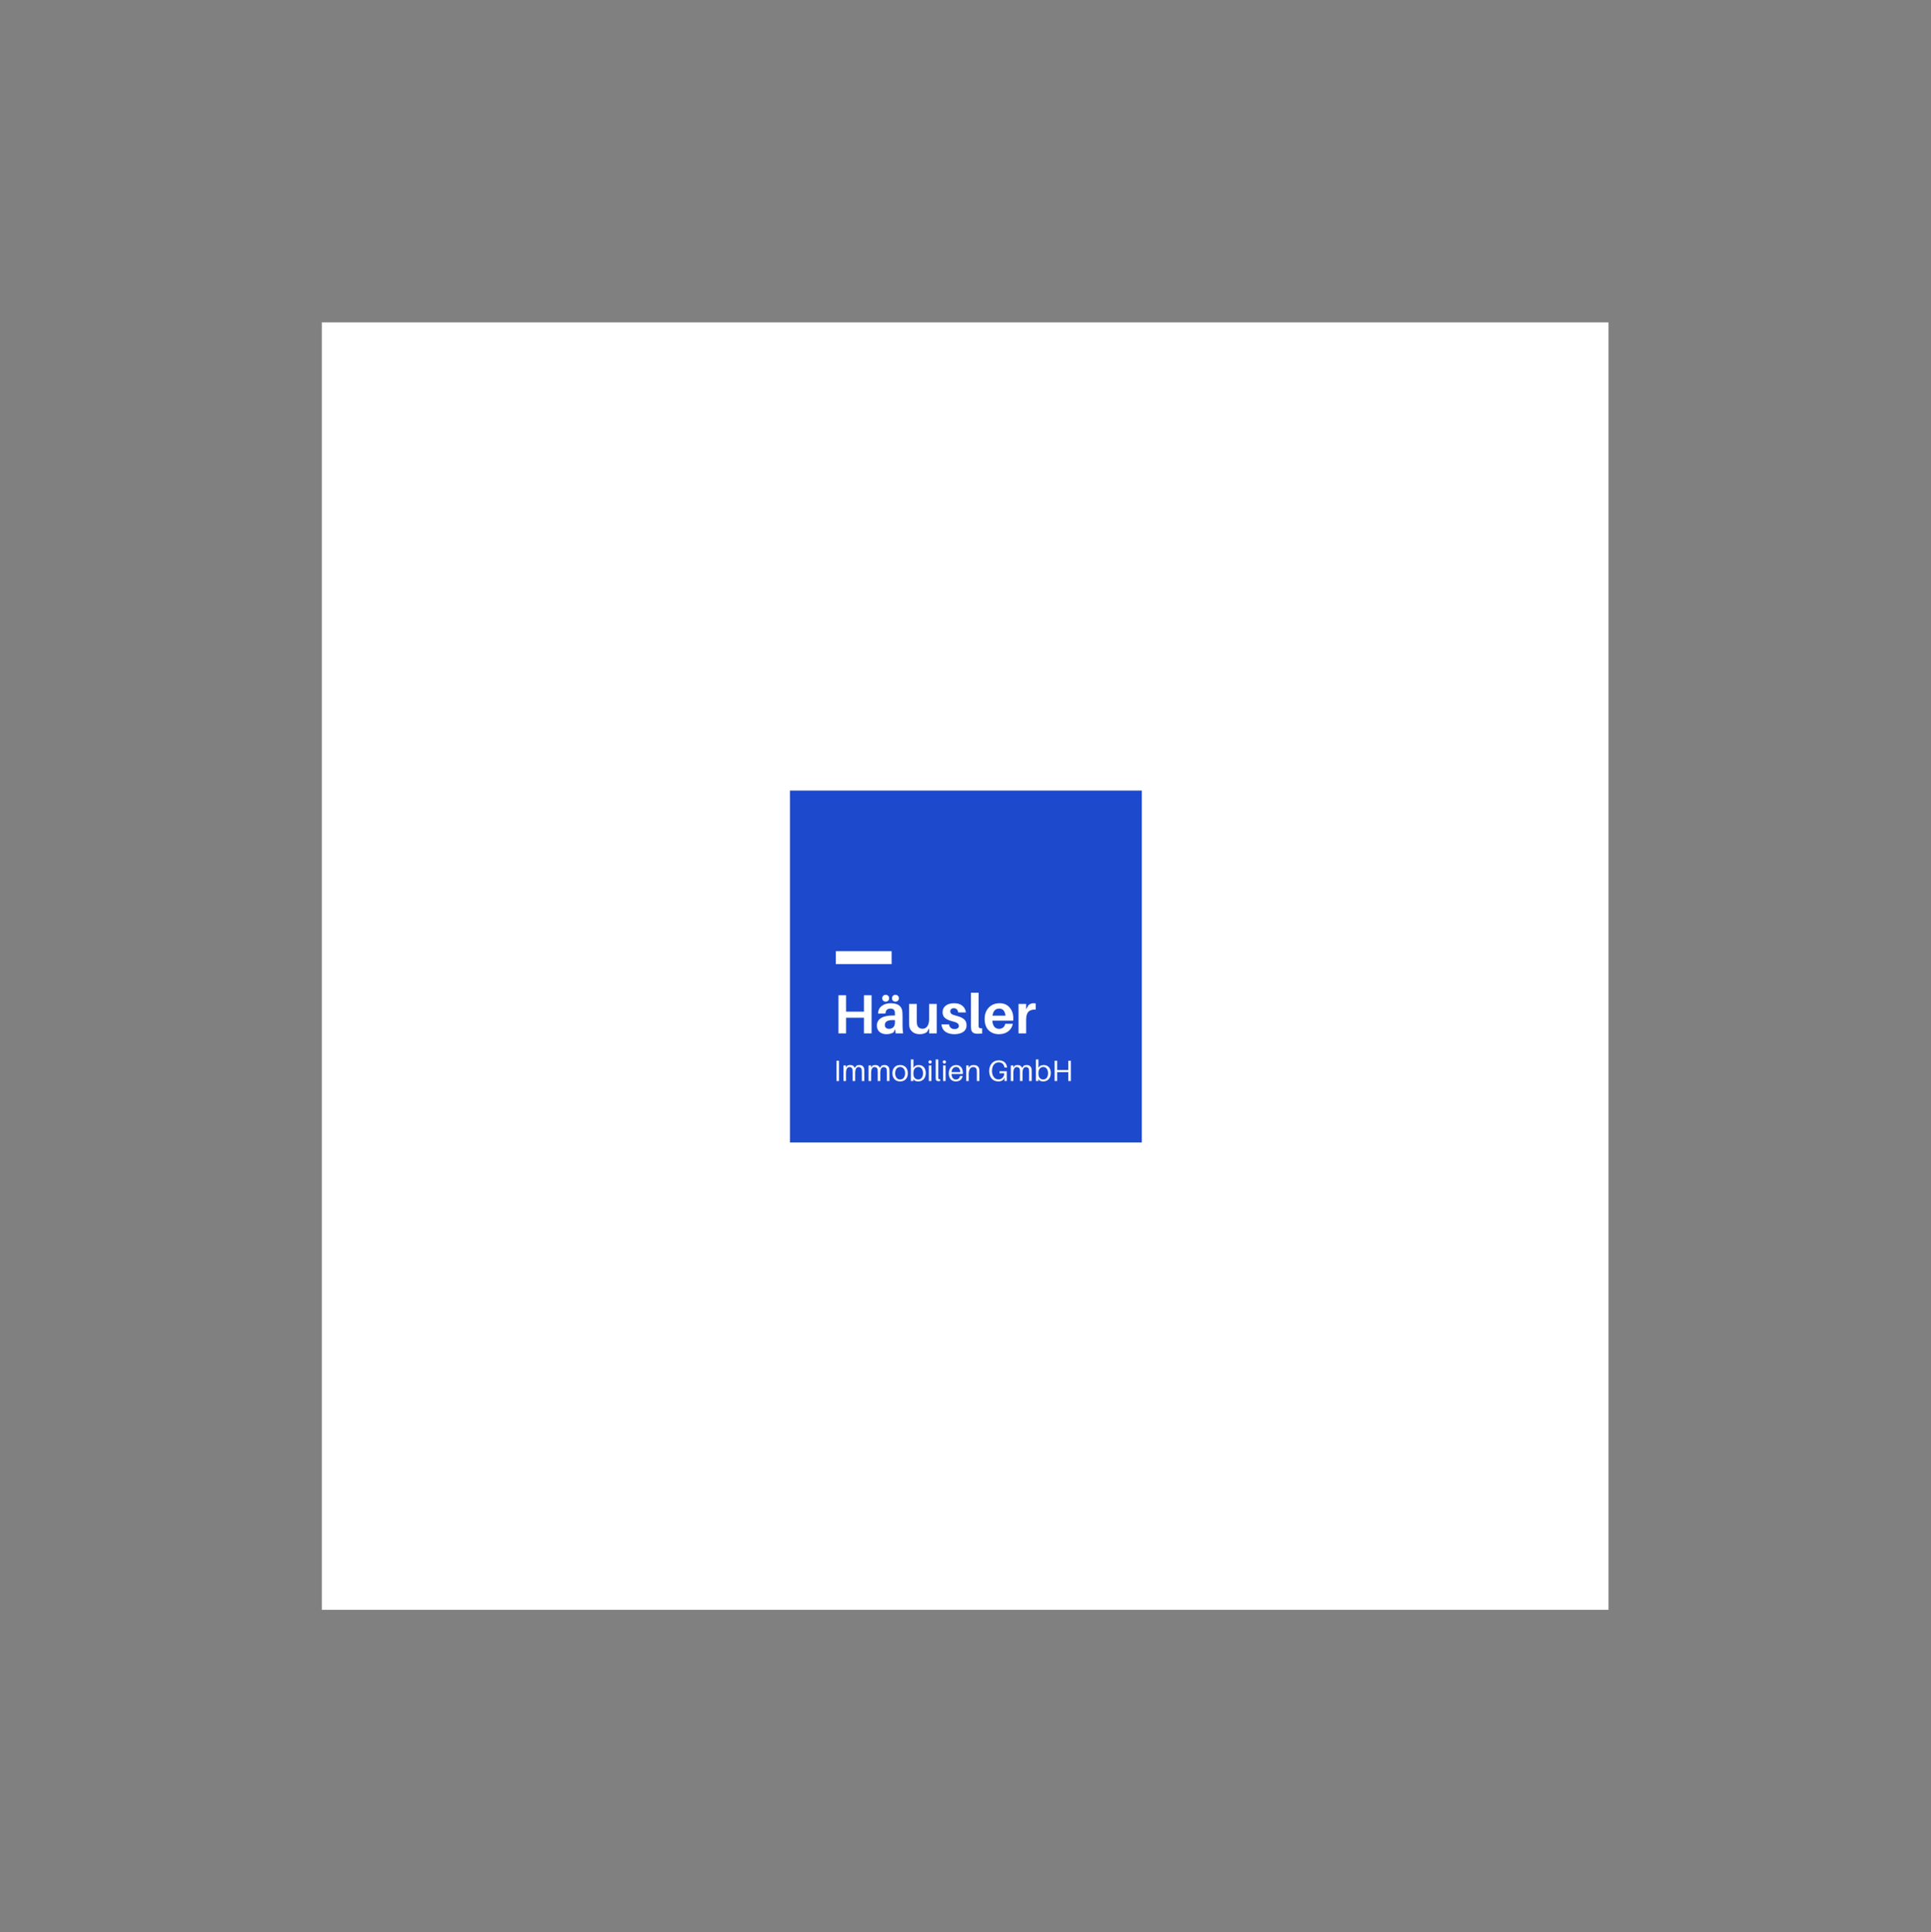 <?xml version="1.0" encoding="iso-8859-1"?>
<svg height="225pt" version="1.2" viewBox="-56.22 -56.25 337.32 337.5" width="224.88pt" xmlns="http://www.w3.org/2000/svg" xmlns:xlink="http://www.w3.org/1999/xlink">
	
	
	
	
	

	
	
	
	
	<rect x="-56.22" y="-56.25" width="337.32" height="337.5" fill="#808080" stroke="none"/>
	
	
	
	
	

	
	
	
	
	<defs>
		
		
		
		
		

		
		
		
		
		<g>
			
			
			
			
			

			
			
			
			
			<symbol id="glyph0-0" overflow="visible">
				
				
				
				
				

				
				
				
				
				<path animation_id="0" d="M 0 0 L 0 -6.766 L 4.828 -6.766 L 4.828 0 Z M 2.406 -3.812 L 4.062 -6.281 L 0.766 -6.281 Z M 2.703 -3.375 L 4.344 -0.922 L 4.344 -5.844 Z M 0.766 -0.484 L 4.062 -0.484 L 2.406 -2.938 Z M 0.484 -5.844 L 0.484 -0.922 L 2.125 -3.375 Z M 0.484 -5.844 " style="stroke:none;"/>
				
				
				
				
				

			
			
			
			
			</symbol>
			
			
			
			
			

			
			
			
			
			<symbol id="glyph0-1" overflow="visible">
				
				
				
				
				

				
				
				
				
				<path animation_id="1" d="M 6.641 -6.656 L 6.641 0 L 5.312 0 L 5.312 -2.734 L 2.188 -2.734 L 2.188 0 L 0.859 0 L 0.859 -6.656 L 2.188 -6.656 L 2.188 -3.797 L 5.312 -3.797 L 5.312 -6.656 Z M 6.641 -6.656 " style="stroke:none;"/>
				
				
				
				
				

			
			
			
			
			</symbol>
			
			
			
			
			

			
			
			
			
			<symbol id="glyph0-2" overflow="visible">
				
				
				
				
				

				
				
				
				
				<path animation_id="2" d="M 2.281 -5.703 C 2.164 -5.598 2.02 -5.547 1.844 -5.547 C 1.676 -5.547 1.535 -5.598 1.422 -5.703 C 1.305 -5.816 1.25 -5.961 1.25 -6.141 C 1.25 -6.316 1.305 -6.457 1.422 -6.562 C 1.535 -6.676 1.676 -6.734 1.844 -6.734 C 2.02 -6.734 2.164 -6.676 2.281 -6.562 C 2.395 -6.457 2.453 -6.316 2.453 -6.141 C 2.453 -5.961 2.395 -5.816 2.281 -5.703 Z M 3.984 -5.703 C 3.867 -5.598 3.723 -5.547 3.547 -5.547 C 3.379 -5.547 3.238 -5.598 3.125 -5.703 C 3.008 -5.816 2.953 -5.961 2.953 -6.141 C 2.953 -6.316 3.008 -6.457 3.125 -6.562 C 3.238 -6.676 3.379 -6.734 3.547 -6.734 C 3.723 -6.734 3.867 -6.676 3.984 -6.562 C 4.098 -6.457 4.156 -6.316 4.156 -6.141 C 4.156 -5.961 4.098 -5.816 3.984 -5.703 Z M 3.594 0 L 3.5 -0.75 L 3.25 -0.203 C 2.914 0.023 2.488 0.141 1.969 0.141 C 1.5 0.141 1.102 0.008 0.781 -0.25 C 0.469 -0.52 0.312 -0.891 0.312 -1.359 C 0.312 -1.93 0.551 -2.367 1.031 -2.672 C 1.508 -2.973 2.211 -3.125 3.141 -3.125 L 3.469 -3.125 L 3.469 -3.234 C 3.469 -3.441 3.461 -3.602 3.453 -3.719 C 3.41 -4.125 3.148 -4.328 2.672 -4.328 C 2.129 -4.328 1.844 -4.039 1.812 -3.469 L 0.516 -3.453 C 0.535 -4.023 0.75 -4.469 1.156 -4.781 C 1.562 -5.102 2.082 -5.266 2.719 -5.266 C 4 -5.266 4.68 -4.758 4.766 -3.75 C 4.785 -3.508 4.797 -3.25 4.797 -2.969 L 4.797 -1.297 C 4.797 -0.91 4.828 -0.477 4.891 0 Z M 2.484 -0.797 C 2.766 -0.797 3 -0.891 3.188 -1.078 C 3.375 -1.273 3.469 -1.547 3.469 -1.891 L 3.469 -2.312 C 2.289 -2.395 1.703 -2.113 1.703 -1.469 C 1.703 -1.02 1.961 -0.797 2.484 -0.797 Z M 2.484 -0.797 " style="stroke:none;"/>
				
				
				
				
				

			
			
			
			
			</symbol>
			
			
			
			
			

			
			
			
			
			<symbol id="glyph0-3" overflow="visible">
				
				
				
				
				

				
				
				
				
				<path animation_id="3" d="M 5.344 -5.141 L 5.344 0 L 4.016 0 L 4.016 -0.875 L 3.625 -0.219 C 3.27 0.02 2.859 0.141 2.391 0.141 C 1.879 0.141 1.461 0.016 1.141 -0.234 C 0.828 -0.484 0.633 -0.797 0.562 -1.172 C 0.531 -1.391 0.516 -1.703 0.516 -2.109 L 0.516 -5.141 L 1.859 -5.141 L 1.859 -2.391 C 1.859 -2.148 1.867 -1.914 1.891 -1.688 C 1.961 -1.102 2.297 -0.812 2.891 -0.812 C 3.234 -0.812 3.504 -0.957 3.703 -1.25 C 3.91 -1.539 4.016 -1.961 4.016 -2.516 L 4.016 -5.141 Z M 5.344 -5.141 " style="stroke:none;"/>
				
				
				
				
				

			
			
			
			
			</symbol>
			
			
			
			
			

			
			
			
			
			<symbol id="glyph0-4" overflow="visible">
				
				
				
				
				

				
				
				
				
				<path animation_id="4" d="M 2.438 -5.266 C 3.031 -5.266 3.504 -5.117 3.859 -4.828 C 4.211 -4.535 4.422 -4.145 4.484 -3.656 L 3.141 -3.656 C 3.055 -4.145 2.797 -4.391 2.359 -4.391 C 2.16 -4.391 2.008 -4.336 1.906 -4.234 C 1.801 -4.141 1.75 -4.008 1.75 -3.844 C 1.75 -3.645 1.832 -3.488 2 -3.375 C 2.176 -3.258 2.484 -3.148 2.922 -3.047 C 3.473 -2.898 3.891 -2.703 4.172 -2.453 C 4.453 -2.203 4.594 -1.852 4.594 -1.406 C 4.594 -0.906 4.395 -0.52 4 -0.25 C 3.602 0.008 3.094 0.141 2.469 0.141 C 1.82 0.141 1.301 0 0.906 -0.281 C 0.508 -0.57 0.273 -1 0.203 -1.562 L 1.531 -1.562 C 1.582 -1.289 1.691 -1.086 1.859 -0.953 C 2.035 -0.816 2.242 -0.75 2.484 -0.75 C 2.711 -0.75 2.895 -0.797 3.031 -0.891 C 3.176 -0.984 3.25 -1.117 3.25 -1.297 C 3.25 -1.504 3.156 -1.672 2.969 -1.797 C 2.781 -1.922 2.461 -2.035 2.016 -2.141 C 1.492 -2.273 1.094 -2.461 0.812 -2.703 C 0.539 -2.941 0.406 -3.27 0.406 -3.688 C 0.406 -4.176 0.586 -4.562 0.953 -4.844 C 1.328 -5.125 1.82 -5.266 2.438 -5.266 Z M 2.438 -5.266 " style="stroke:none;"/>
				
				
				
				
				

			
			
			
			
			</symbol>
			
			
			
			
			

			
			
			
			
			<symbol id="glyph0-5" overflow="visible">
				
				
				
				
				

				
				
				
				
				<path animation_id="5" d="M 1.906 -7.094 L 1.906 -1.688 C 1.906 -1.457 1.906 -1.297 1.906 -1.203 C 1.926 -1.066 1.977 -0.977 2.062 -0.938 C 2.145 -0.895 2.297 -0.879 2.516 -0.891 L 2.516 0.031 C 2.273 0.051 2 0.062 1.688 0.062 C 0.977 0.062 0.613 -0.238 0.594 -0.844 C 0.57 -1 0.562 -1.27 0.562 -1.656 L 0.562 -7.094 Z M 1.906 -7.094 " style="stroke:none;"/>
				
				
				
				
				

			
			
			
			
			</symbol>
			
			
			
			
			

			
			
			
			
			<symbol id="glyph0-6" overflow="visible">
				
				
				
				
				

				
				
				
				
				<path animation_id="6" d="M 5.266 -2.672 C 5.266 -2.484 5.258 -2.332 5.25 -2.219 L 1.609 -2.219 C 1.68 -1.27 2.078 -0.797 2.797 -0.797 C 3.078 -0.797 3.312 -0.875 3.5 -1.031 C 3.695 -1.188 3.816 -1.398 3.859 -1.672 L 5.188 -1.672 C 5.062 -1.086 4.781 -0.641 4.344 -0.328 C 3.914 -0.016 3.391 0.141 2.766 0.141 C 2.023 0.141 1.422 -0.086 0.953 -0.547 C 0.492 -1.016 0.266 -1.68 0.266 -2.547 C 0.266 -3.348 0.504 -4 0.984 -4.5 C 1.461 -5.008 2.094 -5.266 2.875 -5.266 C 3.625 -5.266 4.207 -5.016 4.625 -4.516 C 5.051 -4.023 5.266 -3.41 5.266 -2.672 Z M 2.812 -4.328 C 2.145 -4.328 1.754 -3.914 1.641 -3.094 L 3.906 -3.094 C 3.812 -3.914 3.445 -4.328 2.812 -4.328 Z M 2.812 -4.328 " style="stroke:none;"/>
				
				
				
				
				

			
			
			
			
			</symbol>
			
			
			
			
			

			
			
			
			
			<symbol id="glyph0-7" overflow="visible">
				
				
				
				
				

				
				
				
				
				<path animation_id="7" d="M 3.219 -5.266 C 3.375 -5.266 3.504 -5.25 3.609 -5.219 L 3.609 -4.156 C 3.035 -4.188 2.613 -4.062 2.344 -3.781 C 2.07 -3.508 1.938 -3.035 1.938 -2.359 L 1.938 0 L 0.609 0 L 0.609 -5.141 L 1.938 -5.141 L 1.938 -4.203 L 2.344 -4.922 C 2.594 -5.148 2.883 -5.266 3.219 -5.266 Z M 3.219 -5.266 " style="stroke:none;"/>
				
				
				
				
				

			
			
			
			
			</symbol>
			
			
			
			
			

			
			
			
			
			<symbol id="glyph1-0" overflow="visible">
				
				
				
				
				

				
				
				
				
				<path animation_id="8" d="M 0.953 0 L 0.953 -3.539 L 0.512 -3.539 L 0.512 0 Z M 0.953 0 " style="stroke:none;"/>
				
				
				
				
				

			
			
			
			
			</symbol>
			
			
			
			
			

			
			
			
			
			<symbol id="glyph1-1" overflow="visible">
				
				
				
				
				

				
				
				
				
				<path animation_id="9" d="M 3.996 -2.129 C 3.938 -2.504 3.66 -2.793 3.172 -2.793 C 2.93 -2.793 2.734 -2.746 2.598 -2.633 L 2.355 -2.285 C 2.254 -2.582 1.984 -2.793 1.57 -2.793 C 1.328 -2.793 1.133 -2.746 0.996 -2.633 L 0.82 -2.324 L 0.82 -2.719 L 0.379 -2.719 L 0.379 0 L 0.82 0 L 0.82 -1.344 C 0.82 -2.172 1.074 -2.441 1.418 -2.441 C 1.723 -2.441 1.918 -2.293 1.961 -1.984 C 1.977 -1.848 1.98 -1.699 1.98 -1.457 L 1.98 0 L 2.422 0 L 2.422 -1.344 C 2.422 -2.172 2.672 -2.441 3.016 -2.441 C 3.324 -2.441 3.52 -2.293 3.562 -1.984 C 3.578 -1.848 3.582 -1.699 3.582 -1.457 L 3.582 0 L 4.023 0 L 4.023 -1.664 C 4.023 -1.883 4.02 -1.992 3.996 -2.129 Z M 3.996 -2.129 " style="stroke:none;"/>
				
				
				
				
				

			
			
			
			
			</symbol>
			
			
			
			
			

			
			
			
			
			<symbol id="glyph1-2" overflow="visible">
				
				
				
				
				

				
				
				
				
				<path animation_id="10" d="M 1.504 -2.793 C 0.578 -2.793 0.152 -2.129 0.152 -1.359 C 0.152 -0.594 0.578 0.07 1.504 0.07 C 2.426 0.07 2.852 -0.594 2.852 -1.359 C 2.852 -2.129 2.426 -2.793 1.504 -2.793 Z M 1.504 -0.266 C 0.953 -0.266 0.637 -0.723 0.637 -1.359 C 0.637 -2 0.953 -2.453 1.504 -2.453 C 2.051 -2.453 2.371 -2 2.371 -1.359 C 2.371 -0.723 2.051 -0.266 1.504 -0.266 Z M 1.504 -0.266 " style="stroke:none;"/>
				
				
				
				
				

			
			
			
			
			</symbol>
			
			
			
			
			

			
			
			
			
			<symbol id="glyph1-3" overflow="visible">
				
				
				
				
				

				
				
				
				
				<path animation_id="11" d="M 1.746 -2.793 C 1.469 -2.793 1.18 -2.703 1.027 -2.574 L 0.82 -2.285 L 0.82 -3.773 L 0.379 -3.773 L 0.379 0 L 0.82 0 L 0.82 -0.375 L 1 -0.109 C 1.141 0.004 1.426 0.07 1.652 0.07 C 2.355 0.07 2.98 -0.395 2.98 -1.402 C 2.98 -2.195 2.539 -2.793 1.746 -2.793 Z M 1.652 -0.266 C 1.262 -0.266 0.82 -0.535 0.82 -1.238 L 0.82 -1.387 C 0.82 -2.164 1.227 -2.453 1.68 -2.453 C 2.223 -2.453 2.5 -1.965 2.5 -1.352 C 2.5 -0.637 2.129 -0.266 1.652 -0.266 Z M 1.652 -0.266 " style="stroke:none;"/>
				
				
				
				
				

			
			
			
			
			</symbol>
			
			
			
			
			

			
			
			
			
			<symbol id="glyph1-4" overflow="visible">
				
				
				
				
				

				
				
				
				
				<path animation_id="12" d="M 0.602 -3.613 C 0.441 -3.613 0.316 -3.488 0.316 -3.332 C 0.316 -3.172 0.441 -3.047 0.602 -3.047 C 0.758 -3.047 0.883 -3.172 0.883 -3.332 C 0.883 -3.488 0.758 -3.613 0.602 -3.613 Z M 0.82 0 L 0.82 -2.719 L 0.379 -2.719 L 0.379 0 Z M 0.82 0 " style="stroke:none;"/>
				
				
				
				
				

			
			
			
			
			</symbol>
			
			
			
			
			

			
			
			
			
			<symbol id="glyph1-5" overflow="visible">
				
				
				
				
				

				
				
				
				
				<path animation_id="13" d="M 0.801 -3.773 L 0.359 -3.773 L 0.359 -0.766 C 0.359 -0.617 0.359 -0.496 0.363 -0.406 C 0.379 -0.062 0.57 0.02 0.828 0.02 C 0.93 0.02 1.043 0.016 1.141 0 L 1.141 -0.316 C 0.898 -0.293 0.816 -0.348 0.805 -0.523 C 0.801 -0.609 0.801 -0.699 0.801 -0.781 Z M 0.801 -3.773 " style="stroke:none;"/>
				
				
				
				
				

			
			
			
			
			</symbol>
			
			
			
			
			

			
			
			
			
			<symbol id="glyph1-6" overflow="visible">
				
				
				
				
				

				
				
				
				
				<path animation_id="14" d="M 2.613 -1.438 C 2.613 -2.23 2.195 -2.793 1.445 -2.793 C 0.703 -2.793 0.152 -2.23 0.152 -1.352 C 0.152 -0.391 0.684 0.07 1.391 0.07 C 1.949 0.07 2.469 -0.219 2.574 -0.879 L 2.113 -0.879 C 2.051 -0.488 1.766 -0.266 1.41 -0.266 C 1.012 -0.266 0.672 -0.508 0.633 -1.227 L 2.602 -1.227 C 2.613 -1.324 2.613 -1.395 2.613 -1.438 Z M 1.438 -2.453 C 1.883 -2.453 2.125 -2.129 2.164 -1.566 L 0.637 -1.566 C 0.688 -2.145 1.004 -2.453 1.438 -2.453 Z M 1.438 -2.453 " style="stroke:none;"/>
				
				
				
				
				

			
			
			
			
			</symbol>
			
			
			
			
			

			
			
			
			
			<symbol id="glyph1-7" overflow="visible">
				
				
				
				
				

				
				
				
				
				<path animation_id="15" d="M 2.668 -1.996 C 2.629 -2.473 2.293 -2.793 1.699 -2.793 C 1.422 -2.793 1.223 -2.746 0.992 -2.566 L 0.82 -2.254 L 0.82 -2.719 L 0.379 -2.719 L 0.379 0 L 0.82 0 L 0.82 -1.195 C 0.82 -2.125 1.18 -2.441 1.605 -2.441 C 2.027 -2.441 2.203 -2.207 2.227 -1.887 C 2.238 -1.75 2.238 -1.637 2.238 -1.5 L 2.238 0 L 2.68 0 L 2.68 -1.527 C 2.68 -1.75 2.68 -1.859 2.668 -1.996 Z M 2.668 -1.996 " style="stroke:none;"/>
				
				
				
				
				

			
			
			
			
			</symbol>
			
			
			
			
			

			
			
			
			
			<symbol id="glyph1-8" overflow="visible">
				
				
				
				
				

				
				
				
				
				<path animation_id="16" d="M 2.047 -1.707 L 2.047 -1.352 L 2.875 -1.352 C 2.875 -0.719 2.449 -0.277 1.875 -0.277 C 1.176 -0.277 0.734 -0.902 0.734 -1.777 C 0.734 -2.633 1.18 -3.266 1.902 -3.266 C 2.492 -3.266 2.809 -2.922 2.91 -2.41 L 2.922 -2.359 L 3.359 -2.359 L 3.355 -2.41 C 3.285 -3.105 2.812 -3.613 1.914 -3.613 C 0.91 -3.613 0.242 -2.832 0.242 -1.754 C 0.242 -0.719 0.816 0.07 1.848 0.07 C 2.254 0.07 2.566 -0.062 2.766 -0.289 L 2.926 -0.617 L 2.926 0 L 3.316 0 L 3.316 -1.707 Z M 2.047 -1.707 " style="stroke:none;"/>
				
				
				
				
				

			
			
			
			
			</symbol>
			
			
			
			
			

			
			
			
			
			<symbol id="glyph1-9" overflow="visible">
				
				
				
				
				

				
				
				
				
				<path animation_id="17" d="M 3.348 -3.539 L 2.906 -3.539 L 2.906 -1.918 L 0.953 -1.918 L 0.953 -3.539 L 0.512 -3.539 L 0.512 0 L 0.953 0 L 0.953 -1.551 L 2.906 -1.551 L 2.906 0 L 3.348 0 Z M 3.348 -3.539 " style="stroke:none;"/>
				
				
				
				
				

			
			
			
			
			</symbol>
			
			
			
			
			

			
			
			
			
			<symbol id="glyph2-0" overflow="visible">
				
				
				
				
				

				
				
				
				
				<path animation_id="18" d="" style="stroke:none;"/>
				
				
				
				
				

			
			
			
			
			</symbol>
			
			
			
			
			

		
		
		
		
		</g>
		
		
		
		
		

		
		
		
		
		<clipPath id="clip1">
			
			
			
			
			
  
			
			
			
			
			<path animation_id="19" d="M 0 0.059 L 224.762 0.059 L 224.762 224.938 L 0 224.938 Z M 0 0.059 "/>
			
			
			
			
			

		
		
		
		
		</clipPath>
		
		
		
		
		

		
		
		
		
		<clipPath id="clip2">
			
			
			
			
			
  
			
			
			
			
			<path animation_id="20" d="M 81.773 81.836 L 143.242 81.836 L 143.242 143.301 L 81.773 143.301 Z M 81.773 81.836 "/>
			
			
			
			
			

		
		
		
		
		</clipPath>
		
		
		
		
		

		
		
		
		
		<clipPath id="clip3">
			
			
			
			
			
  
			
			
			
			
			<path animation_id="21" d="M 89.793 109.895 L 99.535 109.895 L 99.535 112.145 L 89.793 112.145 Z M 89.793 109.895 "/>
			
			
			
			
			

		
		
		
		
		</clipPath>
		
		
		
		
		

	
	
	
	
	</defs>
	
	
	
	
	

	
	
	
	
	<g id="surface1">
		
		
		
		
		

		
		
		
		
		<g clip-path="url(#clip1)" clip-rule="nonzero">
			
			
			
			
			

			
			
			
			
			<path animation_id="22" d="M 0 0.059 L 224.879 0.059 L 224.879 224.941 L 0 224.941 Z M 0 0.059 " style=" stroke:none;fill-rule:nonzero;fill:rgb(100%,100%,100%);fill-opacity:1;"/>
			
			
			
			
			

		
		
		
		
		</g>
		
		
		
		
		

		
		
		
		
		<g clip-path="url(#clip2)" clip-rule="nonzero">
			
			
			
			
			

			
			
			
			
			<path animation_id="23" d="M 81.773 81.836 L 143.242 81.836 L 143.242 143.301 L 81.773 143.301 Z M 81.773 81.836 " style=" stroke:none;fill-rule:nonzero;fill:rgb(11.369%,29.019%,79.999%);fill-opacity:1;"/>
			
			
			
			
			

		
		
		
		
		</g>
		
		
		
		
		

		
		
		
		
		<g style="fill:rgb(100%,100%,100%);fill-opacity:1;">
			
			
			
			
			
  
			
			
			
			
			<use x="89.391" xlink:href="#glyph0-1" y="124.247"/>
			
			
			
			
			

		
		
		
		
		</g>
		
		
		
		
		

		
		
		
		
		<g style="fill:rgb(100%,100%,100%);fill-opacity:1;">
			
			
			
			
			
  
			
			
			
			
			<use x="96.647" xlink:href="#glyph0-2" y="124.247"/>
			
			
			
			
			

		
		
		
		
		</g>
		
		
		
		
		

		
		
		
		
		<g style="fill:rgb(100%,100%,100%);fill-opacity:1;">
			
			
			
			
			
  
			
			
			
			
			<use x="102.069" xlink:href="#glyph0-3" y="124.247"/>
			
			
			
			
			

		
		
		
		
		</g>
		
		
		
		
		

		
		
		
		
		<g style="fill:rgb(100%,100%,100%);fill-opacity:1;">
			
			
			
			
			
  
			
			
			
			
			<use x="108.032" xlink:href="#glyph0-4" y="124.247"/>
			
			
			
			
			

		
		
		
		
		</g>
		
		
		
		
		

		
		
		
		
		<g style="fill:rgb(100%,100%,100%);fill-opacity:1;">
			
			
			
			
			
  
			
			
			
			
			<use x="112.828" xlink:href="#glyph0-5" y="124.247"/>
			
			
			
			
			

		
		
		
		
		</g>
		
		
		
		
		

		
		
		
		
		<g style="fill:rgb(100%,100%,100%);fill-opacity:1;">
			
			
			
			
			
  
			
			
			
			
			<use x="115.52" xlink:href="#glyph0-6" y="124.247"/>
			
			
			
			
			

		
		
		
		
		</g>
		
		
		
		
		

		
		
		
		
		<g style="fill:rgb(100%,100%,100%);fill-opacity:1;">
			
			
			
			
			
  
			
			
			
			
			<use x="121.097" xlink:href="#glyph0-7" y="124.247"/>
			
			
			
			
			

		
		
		
		
		</g>
		
		
		
		
		

		
		
		
		
		<g style="fill:rgb(100%,100%,100%);fill-opacity:1;">
			
			
			
			
			
  
			
			
			
			
			<use x="89.391" xlink:href="#glyph1-0" y="132.569"/>
			
			
			
			
			

		
		
		
		
		</g>
		
		
		
		
		

		
		
		
		
		<g style="fill:rgb(100%,100%,100%);fill-opacity:1;">
			
			
			
			
			
  
			
			
			
			
			<use x="90.745" xlink:href="#glyph1-1" y="132.569"/>
			
			
			
			
			

		
		
		
		
		</g>
		
		
		
		
		

		
		
		
		
		<g style="fill:rgb(100%,100%,100%);fill-opacity:1;">
			
			
			
			
			
  
			
			
			
			
			<use x="95.131" xlink:href="#glyph1-1" y="132.569"/>
			
			
			
			
			

		
		
		
		
		</g>
		
		
		
		
		

		
		
		
		
		<g style="fill:rgb(100%,100%,100%);fill-opacity:1;">
			
			
			
			
			
  
			
			
			
			
			<use x="99.518" xlink:href="#glyph1-2" y="132.569"/>
			
			
			
			
			

		
		
		
		
		</g>
		
		
		
		
		

		
		
		
		
		<g style="fill:rgb(100%,100%,100%);fill-opacity:1;">
			
			
			
			
			
  
			
			
			
			
			<use x="102.524" xlink:href="#glyph1-3" y="132.569"/>
			
			
			
			
			

		
		
		
		
		</g>
		
		
		
		
		

		
		
		
		
		<g style="fill:rgb(100%,100%,100%);fill-opacity:1;">
			
			
			
			
			
  
			
			
			
			
			<use x="105.658" xlink:href="#glyph1-4" y="132.569"/>
			
			
			
			
			

		
		
		
		
		</g>
		
		
		
		
		

		
		
		
		
		<g style="fill:rgb(100%,100%,100%);fill-opacity:1;">
			
			
			
			
			
  
			
			
			
			
			<use x="106.879" xlink:href="#glyph1-5" y="132.569"/>
			
			
			
			
			

		
		
		
		
		</g>
		
		
		
		
		

		
		
		
		
		<g style="fill:rgb(100%,100%,100%);fill-opacity:1;">
			
			
			
			
			
  
			
			
			
			
			<use x="108.146" xlink:href="#glyph1-4" y="132.569"/>
			
			
			
			
			

		
		
		
		
		</g>
		
		
		
		
		

		
		
		
		
		<g style="fill:rgb(100%,100%,100%);fill-opacity:1;">
			
			
			
			
			
  
			
			
			
			
			<use x="109.367" xlink:href="#glyph1-6" y="132.569"/>
			
			
			
			
			

		
		
		
		
		</g>
		
		
		
		
		

		
		
		
		
		<g style="fill:rgb(100%,100%,100%);fill-opacity:1;">
			
			
			
			
			
  
			
			
			
			
			<use x="112.184" xlink:href="#glyph1-7" y="132.569"/>
			
			
			
			
			

		
		
		
		
		</g>
		
		
		
		
		

		
		
		
		
		<g style="fill:rgb(100%,100%,100%);fill-opacity:1;">
			
			
			
			
			
  
			
			
			
			
			<use x="115.226" xlink:href="#glyph2-0" y="132.569"/>
			
			
			
			
			

		
		
		
		
		</g>
		
		
		
		
		

		
		
		
		
		<g style="fill:rgb(100%,100%,100%);fill-opacity:1;">
			
			
			
			
			
  
			
			
			
			
			<use x="116.334" xlink:href="#glyph1-8" y="132.569"/>
			
			
			
			
			

		
		
		
		
		</g>
		
		
		
		
		

		
		
		
		
		<g style="fill:rgb(100%,100%,100%);fill-opacity:1;">
			
			
			
			
			
  
			
			
			
			
			<use x="119.976" xlink:href="#glyph1-1" y="132.569"/>
			
			
			
			
			

		
		
		
		
		</g>
		
		
		
		
		

		
		
		
		
		<g style="fill:rgb(100%,100%,100%);fill-opacity:1;">
			
			
			
			
			
  
			
			
			
			
			<use x="124.362" xlink:href="#glyph1-3" y="132.569"/>
			
			
			
			
			

		
		
		
		
		</g>
		
		
		
		
		

		
		
		
		
		<g style="fill:rgb(100%,100%,100%);fill-opacity:1;">
			
			
			
			
			
  
			
			
			
			
			<use x="127.497" xlink:href="#glyph1-9" y="132.569"/>
			
			
			
			
			

		
		
		
		
		</g>
		
		
		
		
		

		
		
		
		
		<g clip-path="url(#clip3)" clip-rule="nonzero">
			
			
			
			
			

			
			
			
			
			<path animation_id="24" d="M 89.793 106.215 L 99.668 106.215 L 99.668 116.094 L 89.793 116.094 Z M 89.793 106.215 " style=" stroke:none;fill-rule:nonzero;fill:rgb(100%,100%,100%);fill-opacity:1;"/>
			
			
			
			
			

		
		
		
		
		</g>
		
		
		
		
		

	
	
	
	
	</g>
	
	
	
	
	





</svg>
